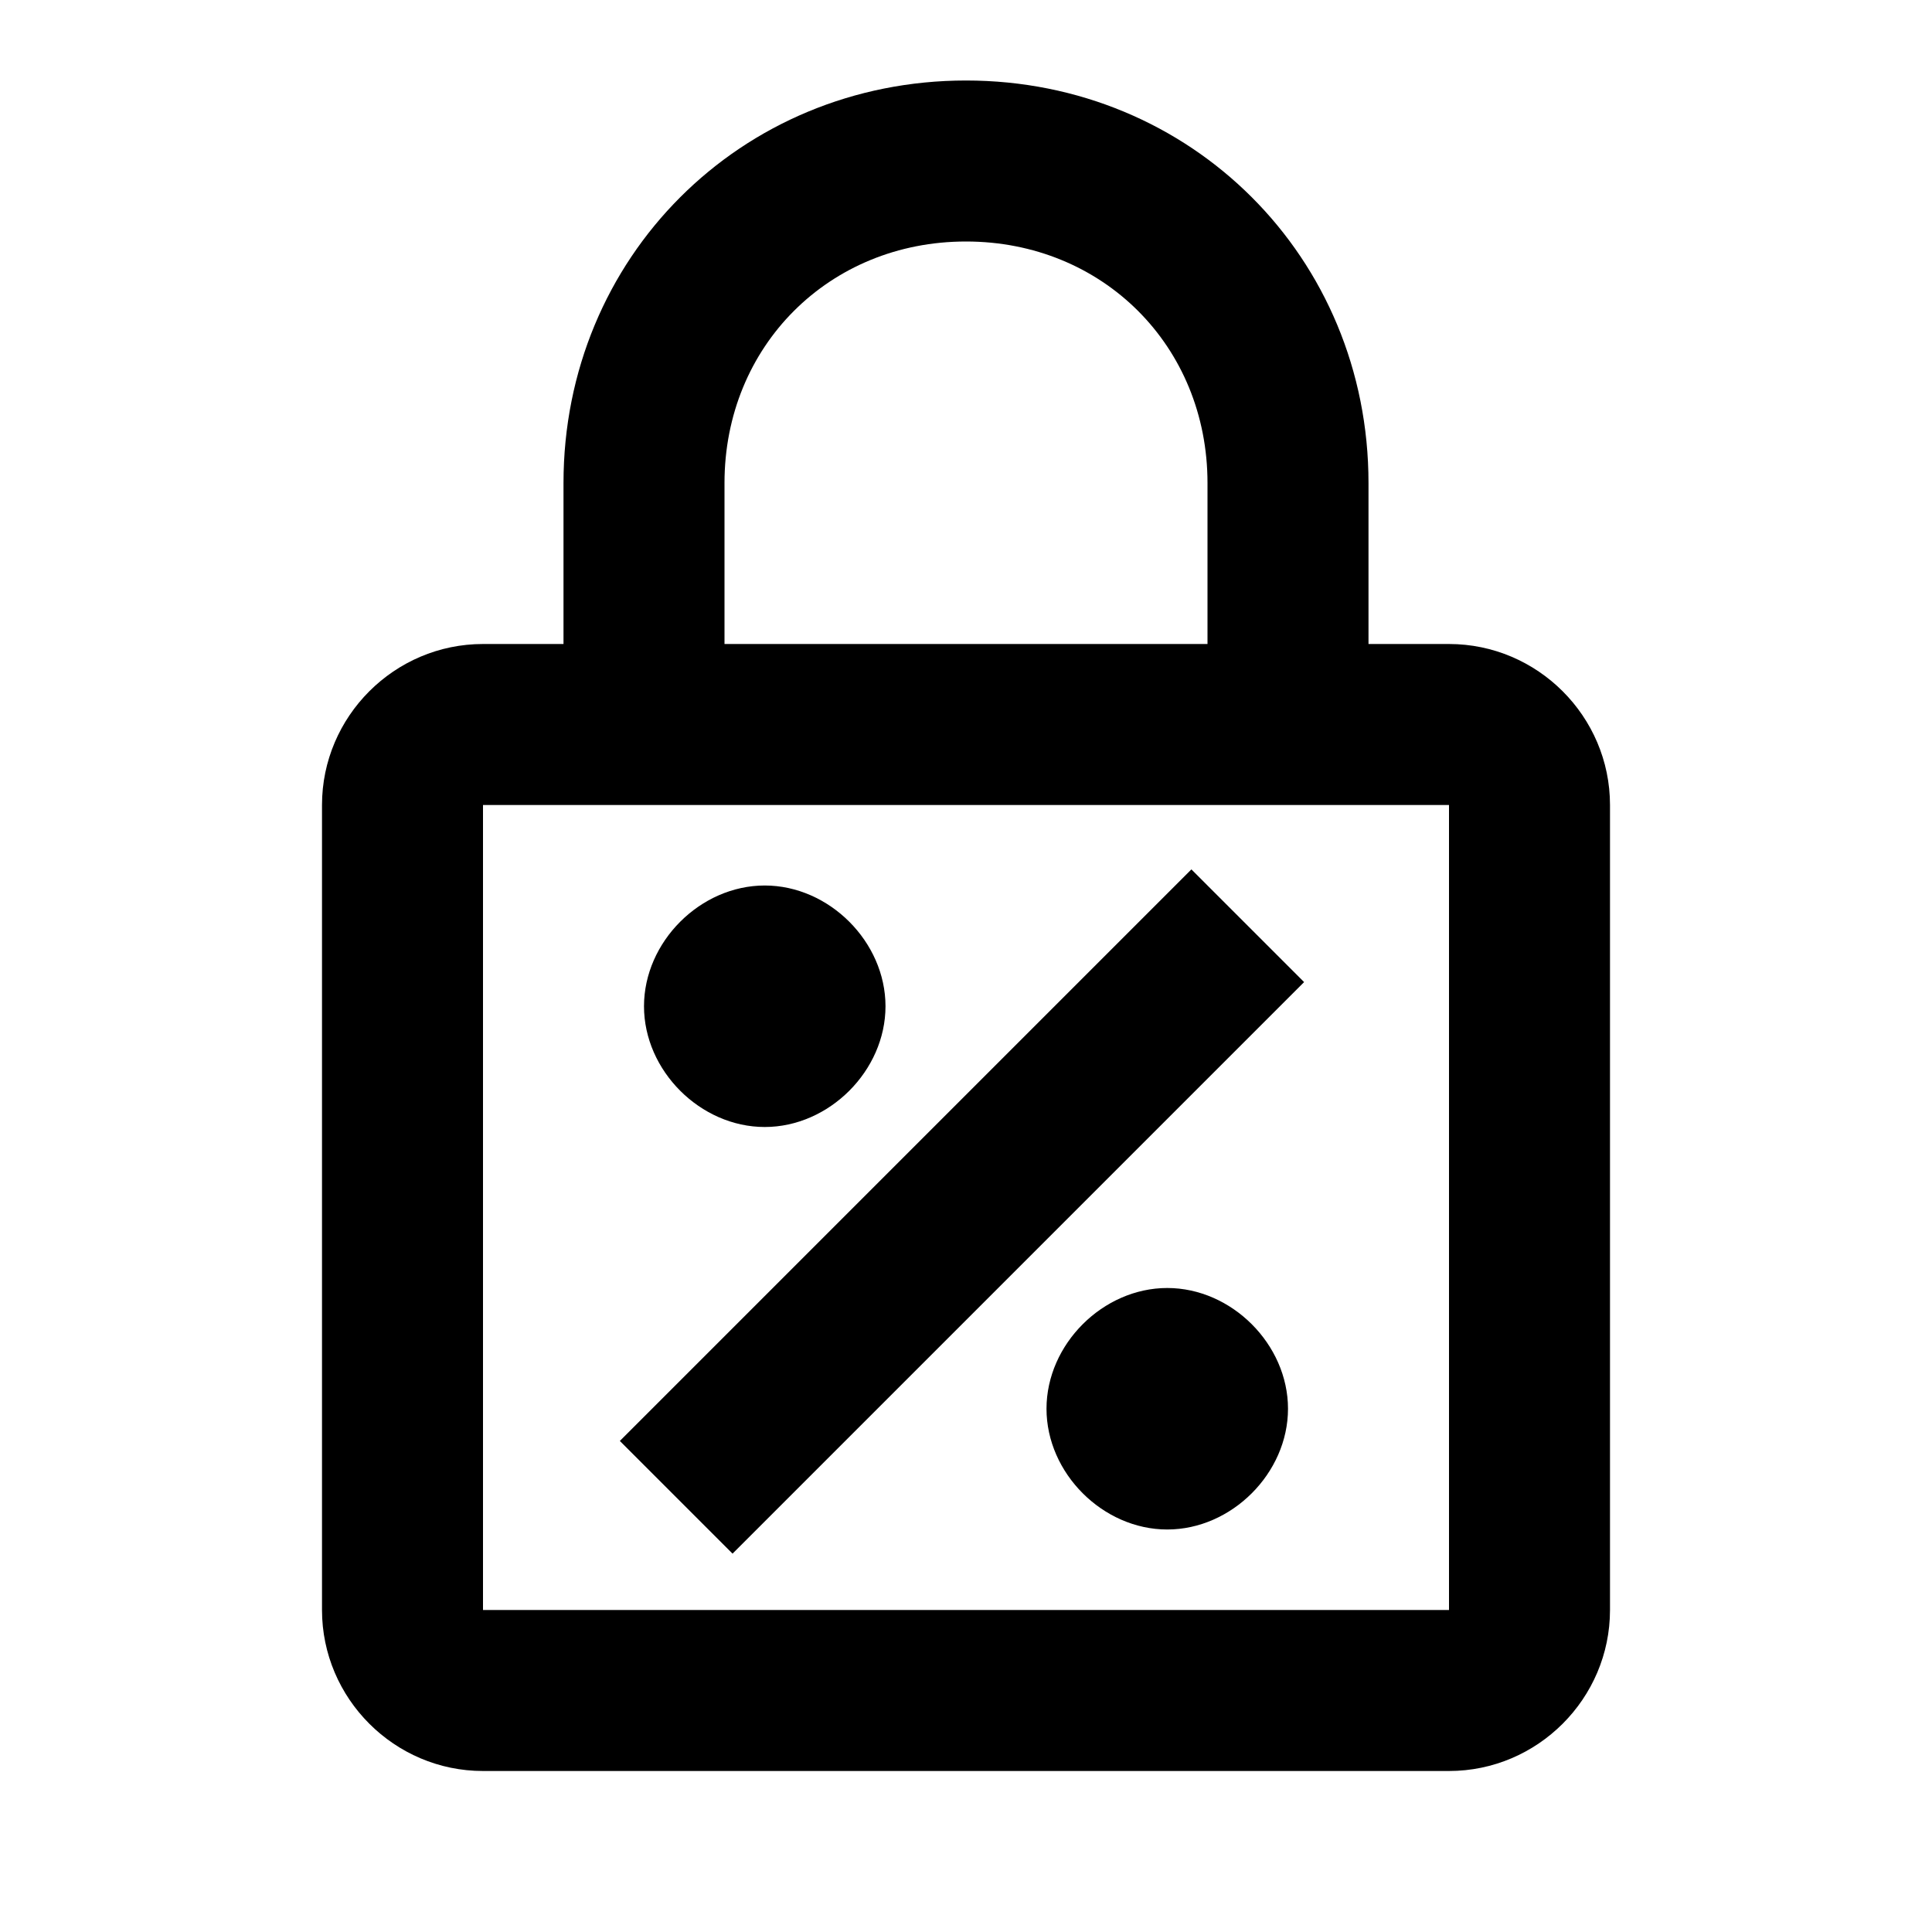 <svg xmlns="http://www.w3.org/2000/svg" viewBox="0 0 24 24"><path d="M12 1C9.2 1 7 3.2 7 6v2H6c-1.1 0-2 .9-2 2v10c0 1.1.9 2 2 2h12c1.1 0 2-.9 2-2V10c0-1.1-.9-2-2-2h-1V6c0-2.8-2.2-5-5-5zm0 2c1.7 0 3 1.3 3 3v2H9V6c0-1.7 1.3-3 3-3zm-6 7h12v10H6zm8.8.8-7.1 7.1 1.4 1.4 7.1-7.1zm-5.3.2c-.8 0-1.5.7-1.5 1.5S8.7 14 9.5 14s1.5-.7 1.5-1.5-.7-1.5-1.5-1.5zm5 5c-.8 0-1.5.7-1.5 1.5s.7 1.5 1.5 1.5 1.5-.7 1.5-1.5-.7-1.5-1.5-1.5z"/></svg>
